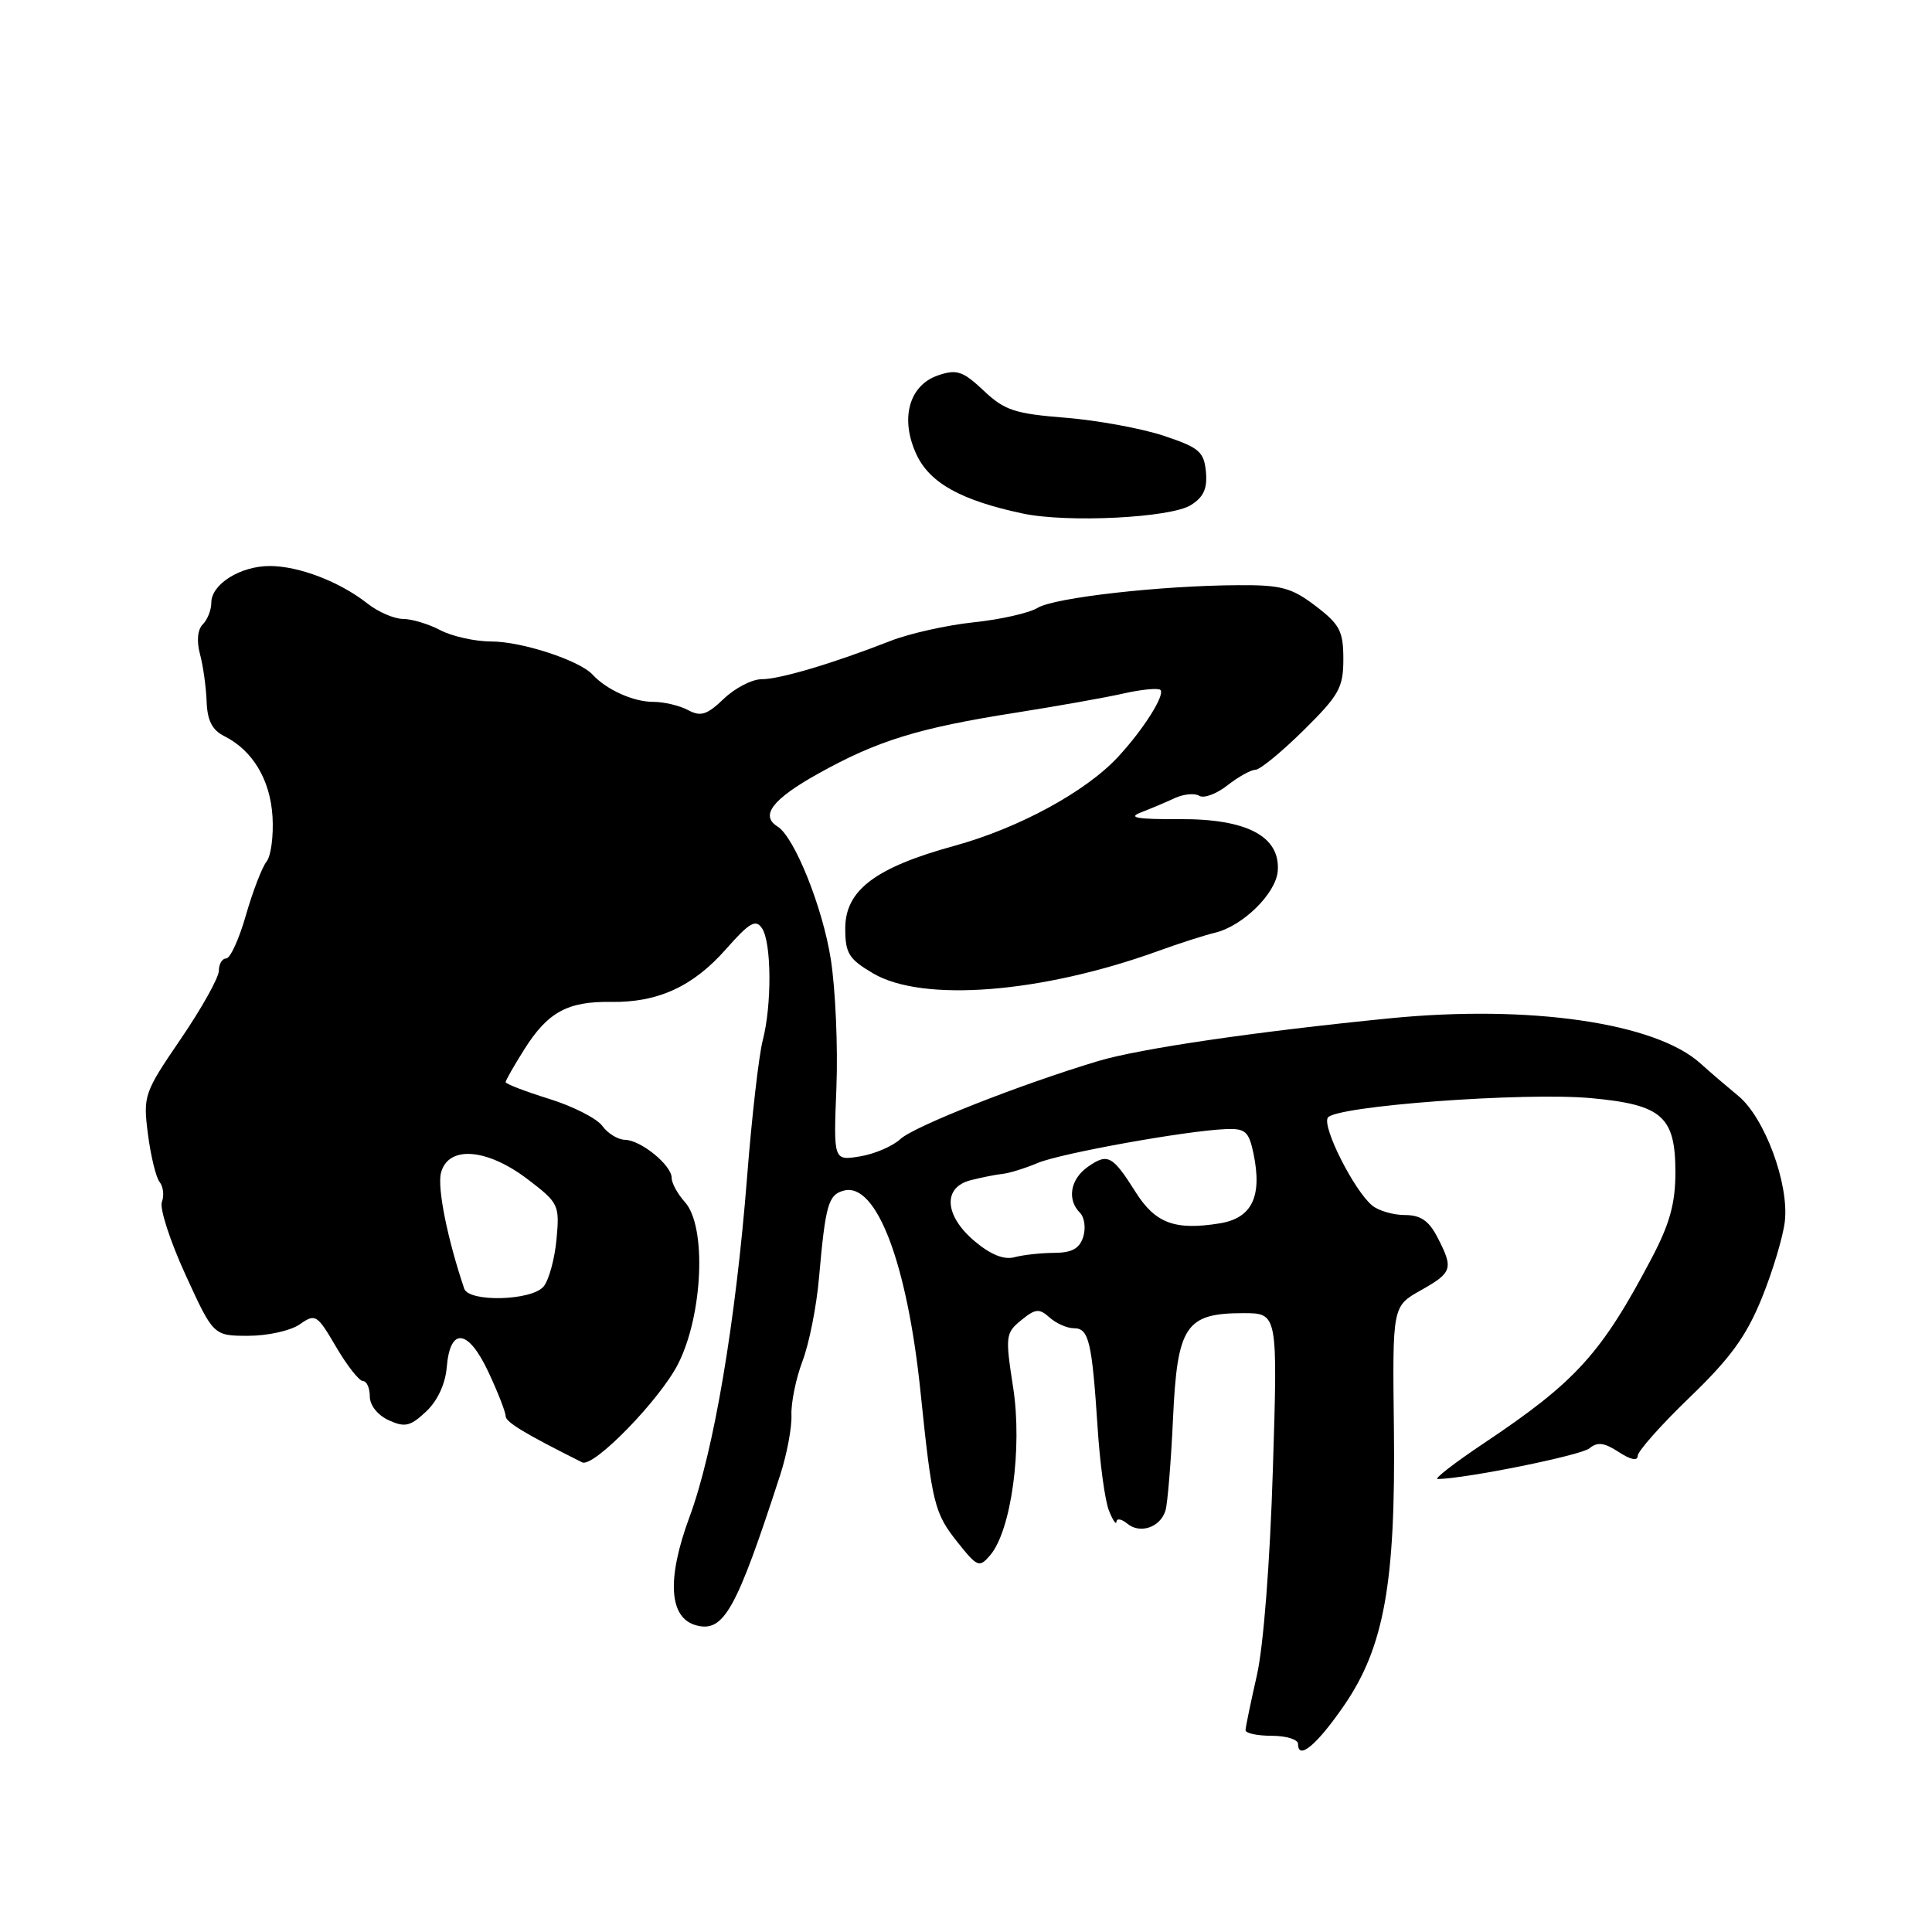 <?xml version="1.0" encoding="UTF-8" standalone="no"?>
<!DOCTYPE svg PUBLIC "-//W3C//DTD SVG 1.1//EN" "http://www.w3.org/Graphics/SVG/1.1/DTD/svg11.dtd" >
<svg xmlns="http://www.w3.org/2000/svg" xmlns:xlink="http://www.w3.org/1999/xlink" version="1.1" viewBox="0 0 256 256">
 <g >
 <path fill="currentColor"
d=" M 178.09 225.99 C 183.40 218.28 184.94 209.72 184.70 189.29 C 184.50 173.09 184.50 173.09 188.25 170.98 C 192.46 168.61 192.62 168.11 190.47 163.95 C 189.34 161.76 188.24 161.00 186.17 161.00 C 184.63 161.00 182.69 160.44 181.84 159.75 C 179.47 157.83 175.17 149.34 175.94 148.10 C 176.90 146.55 201.97 144.69 210.84 145.51 C 220.25 146.38 222.00 147.93 222.00 155.36 C 222.00 159.41 221.25 162.15 218.91 166.61 C 212.21 179.35 208.86 183.06 196.60 191.25 C 192.70 193.86 189.95 195.99 190.50 195.98 C 194.27 195.92 209.48 192.85 210.61 191.91 C 211.67 191.03 212.58 191.15 214.49 192.40 C 216.04 193.42 217.00 193.62 217.00 192.92 C 217.00 192.30 220.11 188.80 223.90 185.15 C 229.29 179.96 231.39 177.07 233.45 172.00 C 234.90 168.43 236.27 163.85 236.50 161.84 C 237.07 156.83 233.82 148.08 230.33 145.21 C 228.78 143.93 226.52 142.00 225.33 140.92 C 219.39 135.52 202.71 133.10 184.17 134.93 C 166.35 136.70 151.04 138.94 145.50 140.60 C 135.23 143.68 121.12 149.24 119.31 150.93 C 118.28 151.88 115.87 152.92 113.94 153.23 C 110.44 153.80 110.44 153.80 110.83 144.10 C 111.04 138.77 110.71 131.13 110.09 127.13 C 109.02 120.26 105.27 110.90 103.02 109.51 C 100.69 108.07 102.36 105.90 108.35 102.55 C 116.21 98.15 121.69 96.46 134.50 94.45 C 140.00 93.58 146.47 92.44 148.87 91.89 C 151.28 91.35 153.47 91.14 153.76 91.42 C 154.41 92.08 151.50 96.68 148.12 100.32 C 143.86 104.91 134.97 109.74 126.48 112.07 C 115.98 114.95 112.00 117.96 112.00 123.02 C 112.00 126.32 112.47 127.08 115.68 128.97 C 122.24 132.85 138.01 131.61 153.50 126.00 C 156.25 125.00 159.62 123.92 161.00 123.59 C 164.70 122.70 169.10 118.36 169.31 115.39 C 169.64 110.82 165.22 108.49 156.31 108.54 C 150.73 108.57 149.38 108.35 151.13 107.67 C 152.43 107.17 154.47 106.31 155.65 105.76 C 156.84 105.21 158.31 105.07 158.91 105.45 C 159.52 105.82 161.20 105.20 162.64 104.06 C 164.09 102.93 165.76 102.00 166.35 102.00 C 166.95 102.00 169.81 99.65 172.72 96.78 C 177.44 92.12 178.00 91.12 178.00 87.34 C 178.00 83.64 177.54 82.75 174.33 80.30 C 171.15 77.88 169.78 77.50 164.08 77.54 C 153.81 77.59 139.70 79.19 137.50 80.54 C 136.40 81.22 132.58 82.09 129.01 82.46 C 125.43 82.84 120.48 83.95 118.01 84.92 C 110.37 87.91 103.34 90.00 100.92 90.00 C 99.65 90.00 97.39 91.17 95.91 92.59 C 93.67 94.73 92.85 94.99 91.17 94.09 C 90.05 93.49 87.97 93.00 86.55 93.00 C 83.93 93.00 80.37 91.40 78.52 89.39 C 76.77 87.50 69.14 85.00 65.09 85.00 C 62.97 85.00 59.94 84.33 58.36 83.51 C 56.79 82.68 54.55 82.01 53.38 82.01 C 52.22 82.00 50.11 81.09 48.69 79.97 C 45.02 77.08 39.60 75.00 35.75 75.00 C 31.84 75.00 28.00 77.41 28.00 79.86 C 28.00 80.82 27.49 82.11 26.87 82.73 C 26.18 83.42 26.03 84.93 26.50 86.68 C 26.92 88.23 27.31 91.06 27.38 92.97 C 27.47 95.47 28.11 96.74 29.72 97.54 C 33.48 99.43 35.81 103.31 36.11 108.21 C 36.26 110.75 35.91 113.43 35.32 114.16 C 34.73 114.90 33.50 118.09 32.59 121.25 C 31.69 124.41 30.51 127.00 29.97 127.00 C 29.44 127.00 29.00 127.73 29.00 128.63 C 29.00 129.52 26.74 133.58 23.97 137.64 C 19.08 144.81 18.95 145.18 19.60 150.26 C 19.97 153.14 20.66 156.01 21.15 156.62 C 21.64 157.24 21.77 158.43 21.45 159.27 C 21.13 160.10 22.53 164.44 24.57 168.89 C 28.28 177.00 28.28 177.00 32.92 177.00 C 35.47 177.00 38.53 176.32 39.72 175.48 C 41.80 174.03 42.01 174.16 44.54 178.48 C 46.00 180.97 47.60 183.00 48.10 183.00 C 48.59 183.00 49.00 183.91 49.00 185.02 C 49.00 186.21 50.03 187.51 51.51 188.19 C 53.66 189.17 54.37 189.00 56.46 187.04 C 57.98 185.61 59.01 183.39 59.20 181.13 C 59.65 175.77 62.06 176.09 64.75 181.87 C 65.99 184.52 67.00 187.12 67.00 187.65 C 67.00 188.43 69.56 189.98 77.14 193.77 C 78.64 194.52 87.47 185.45 89.87 180.69 C 93.16 174.16 93.64 162.47 90.75 159.28 C 89.79 158.21 89.00 156.78 89.00 156.08 C 89.00 154.40 84.93 151.07 82.81 151.03 C 81.88 151.01 80.53 150.19 79.81 149.19 C 79.09 148.20 75.91 146.58 72.75 145.60 C 69.59 144.62 67.00 143.62 67.00 143.39 C 67.00 143.15 68.12 141.19 69.49 139.02 C 72.59 134.11 75.22 132.67 80.96 132.76 C 87.19 132.85 91.84 130.72 96.23 125.73 C 99.32 122.23 100.14 121.76 100.97 123.00 C 102.24 124.90 102.29 133.16 101.06 137.88 C 100.55 139.87 99.61 148.03 98.99 156.00 C 97.48 175.18 94.58 192.32 91.38 200.96 C 88.31 209.24 88.63 214.41 92.27 215.37 C 95.90 216.33 97.57 213.34 103.36 195.50 C 104.26 192.75 104.94 189.15 104.87 187.50 C 104.81 185.85 105.47 182.63 106.34 180.34 C 107.21 178.06 108.19 173.11 108.52 169.34 C 109.38 159.61 109.75 158.30 111.82 157.76 C 116.13 156.63 120.22 167.37 121.98 184.50 C 123.51 199.30 123.80 200.47 126.86 204.33 C 129.51 207.66 129.76 207.76 131.20 206.08 C 133.99 202.82 135.49 191.89 134.25 183.87 C 133.19 177.04 133.24 176.62 135.32 174.93 C 137.21 173.39 137.71 173.35 139.08 174.58 C 139.95 175.36 141.40 176.00 142.31 176.00 C 144.28 176.00 144.69 177.75 145.44 189.16 C 145.74 193.92 146.42 198.87 146.94 200.16 C 147.45 201.45 147.90 202.11 147.94 201.63 C 147.97 201.15 148.62 201.27 149.37 201.89 C 151.07 203.30 153.75 202.38 154.43 200.16 C 154.71 199.25 155.16 193.78 155.43 188.00 C 155.99 175.66 157.10 174.00 164.76 174.00 C 169.31 174.00 169.31 174.00 168.66 194.75 C 168.28 207.03 167.42 218.15 166.54 222.00 C 165.73 225.57 165.05 228.84 165.04 229.25 C 165.02 229.66 166.57 230.00 168.50 230.00 C 170.43 230.00 172.00 230.49 172.00 231.08 C 172.00 233.30 174.50 231.21 178.09 225.99 Z  M 157.79 66.93 C 159.49 65.87 160.00 64.73 159.79 62.50 C 159.53 59.84 158.89 59.30 154.16 57.73 C 151.23 56.76 145.38 55.69 141.16 55.35 C 134.46 54.82 133.10 54.37 130.34 51.76 C 127.60 49.18 126.79 48.90 124.35 49.72 C 120.43 51.02 119.21 55.52 121.47 60.29 C 123.24 64.02 127.38 66.31 135.50 68.04 C 141.39 69.30 155.09 68.62 157.79 66.93 Z  M 61.51 170.75 C 59.28 164.13 57.93 157.42 58.43 155.43 C 59.35 151.76 64.48 152.12 69.91 156.25 C 74.04 159.40 74.16 159.65 73.74 164.22 C 73.50 166.81 72.73 169.62 72.03 170.47 C 70.46 172.36 62.13 172.58 61.51 170.75 Z  M 129.16 164.48 C 125.12 161.08 124.88 157.32 128.64 156.38 C 130.09 156.01 132.00 155.63 132.89 155.54 C 133.77 155.44 135.85 154.80 137.50 154.10 C 140.58 152.81 157.19 149.82 162.45 149.61 C 165.02 149.51 165.48 149.93 166.09 152.83 C 167.28 158.55 165.90 161.40 161.63 162.10 C 155.68 163.06 153.09 162.10 150.47 157.95 C 147.41 153.10 146.78 152.77 144.16 154.60 C 141.82 156.24 141.35 158.95 143.10 160.70 C 143.70 161.30 143.90 162.74 143.53 163.90 C 143.04 165.45 142.03 166.00 139.68 166.01 C 137.93 166.02 135.56 166.28 134.41 166.59 C 133.03 166.96 131.27 166.25 129.16 164.48 Z "/>
</g>
</svg>